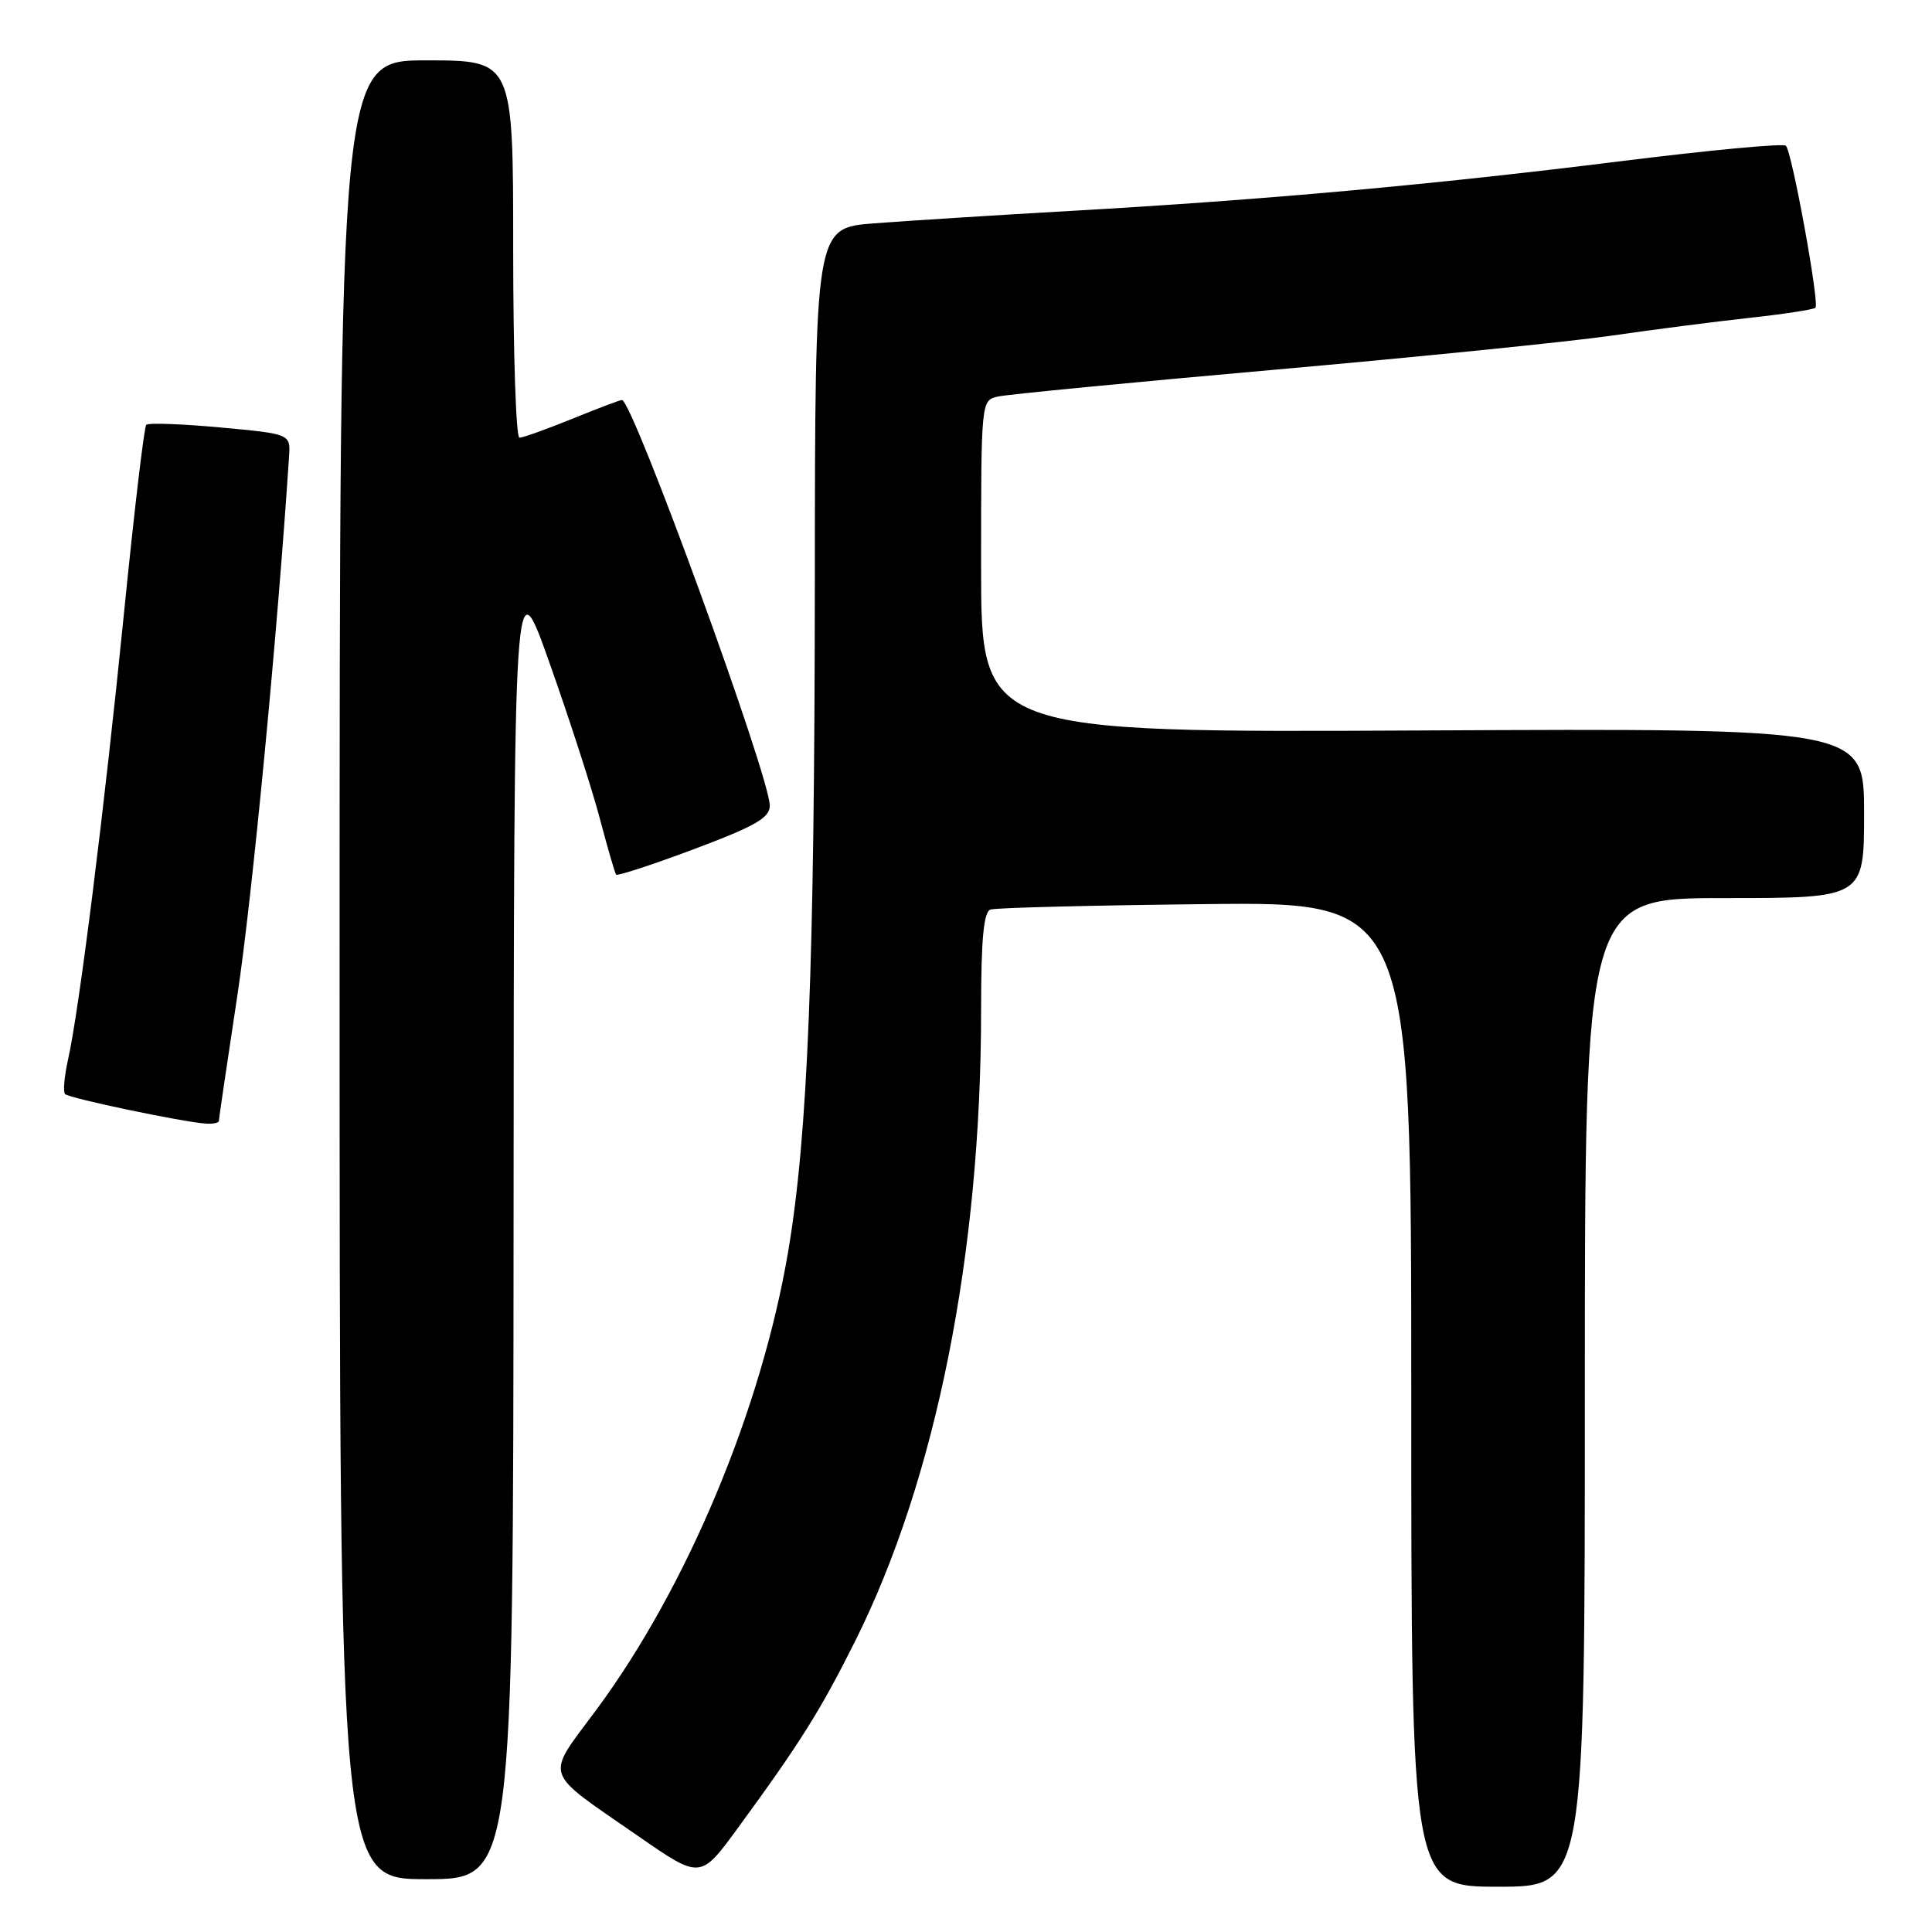 <?xml version="1.0" encoding="UTF-8" standalone="no"?>
<!DOCTYPE svg PUBLIC "-//W3C//DTD SVG 1.1//EN" "http://www.w3.org/Graphics/SVG/1.1/DTD/svg11.dtd" >
<svg xmlns="http://www.w3.org/2000/svg" xmlns:xlink="http://www.w3.org/1999/xlink" version="1.1" viewBox="0 0 256 256">
 <g >
 <path fill="currentColor"
d=" M 210.00 184.50 C 210.00 119.00 210.00 119.00 228.50 119.00 C 247.00 119.00 247.00 119.00 247.00 107.75 C 247.00 96.50 247.00 96.50 188.50 96.79 C 130.00 97.08 130.00 97.08 130.00 75.06 C 130.00 53.04 130.00 53.04 132.25 52.54 C 133.49 52.26 150.03 50.66 169.00 48.98 C 187.97 47.30 208.00 45.27 213.50 44.48 C 219.00 43.68 227.24 42.62 231.81 42.12 C 236.38 41.62 240.32 41.01 240.56 40.78 C 241.11 40.22 237.45 20.11 236.64 19.31 C 236.31 18.97 226.46 19.90 214.77 21.36 C 189.84 24.47 167.67 26.48 142.00 27.94 C 131.82 28.52 120.01 29.27 115.75 29.60 C 108.00 30.21 108.00 30.21 107.97 77.35 C 107.93 128.02 107.05 150.33 104.45 165.75 C 100.93 186.67 91.06 210.27 79.06 226.50 C 72.19 235.79 71.73 234.39 84.65 243.35 C 92.81 249.00 92.81 249.00 97.75 242.25 C 106.05 230.90 108.72 226.65 113.34 217.40 C 124.04 195.97 130.00 166.07 130.00 133.86 C 130.00 124.41 130.34 120.82 131.25 120.52 C 131.94 120.28 144.76 119.96 159.75 119.80 C 187.00 119.50 187.00 119.50 187.00 184.75 C 187.00 250.00 187.00 250.00 198.50 250.00 C 210.00 250.00 210.00 250.00 210.00 184.50 Z  M 68.05 161.75 C 68.10 74.50 68.10 74.50 72.87 88.00 C 75.50 95.42 78.48 104.65 79.49 108.50 C 80.51 112.35 81.47 115.67 81.64 115.89 C 81.80 116.10 86.45 114.58 91.97 112.51 C 100.07 109.47 102.00 108.37 102.00 106.75 C 102.00 102.89 83.82 53.00 82.41 53.00 C 82.16 53.00 79.19 54.12 75.81 55.50 C 72.42 56.87 69.28 58.00 68.83 58.00 C 68.37 58.00 68.00 46.75 68.00 33.00 C 68.00 8.00 68.00 8.00 56.50 8.00 C 45.00 8.00 45.00 8.00 45.00 128.50 C 45.00 249.00 45.00 249.00 56.50 249.00 C 68.00 249.00 68.00 249.00 68.05 161.75 Z  M 29.00 148.53 C 29.00 148.28 30.11 140.74 31.47 131.78 C 33.41 118.93 36.77 83.96 38.30 60.50 C 38.50 57.50 38.50 57.50 29.19 56.64 C 24.07 56.17 19.66 56.01 19.38 56.29 C 19.10 56.56 17.78 67.75 16.44 81.14 C 13.83 107.19 10.49 133.88 9.01 140.43 C 8.52 142.64 8.34 144.68 8.62 144.97 C 9.15 145.52 24.16 148.67 27.25 148.88 C 28.21 148.95 29.00 148.79 29.00 148.53 Z "/>
</g>
</svg>